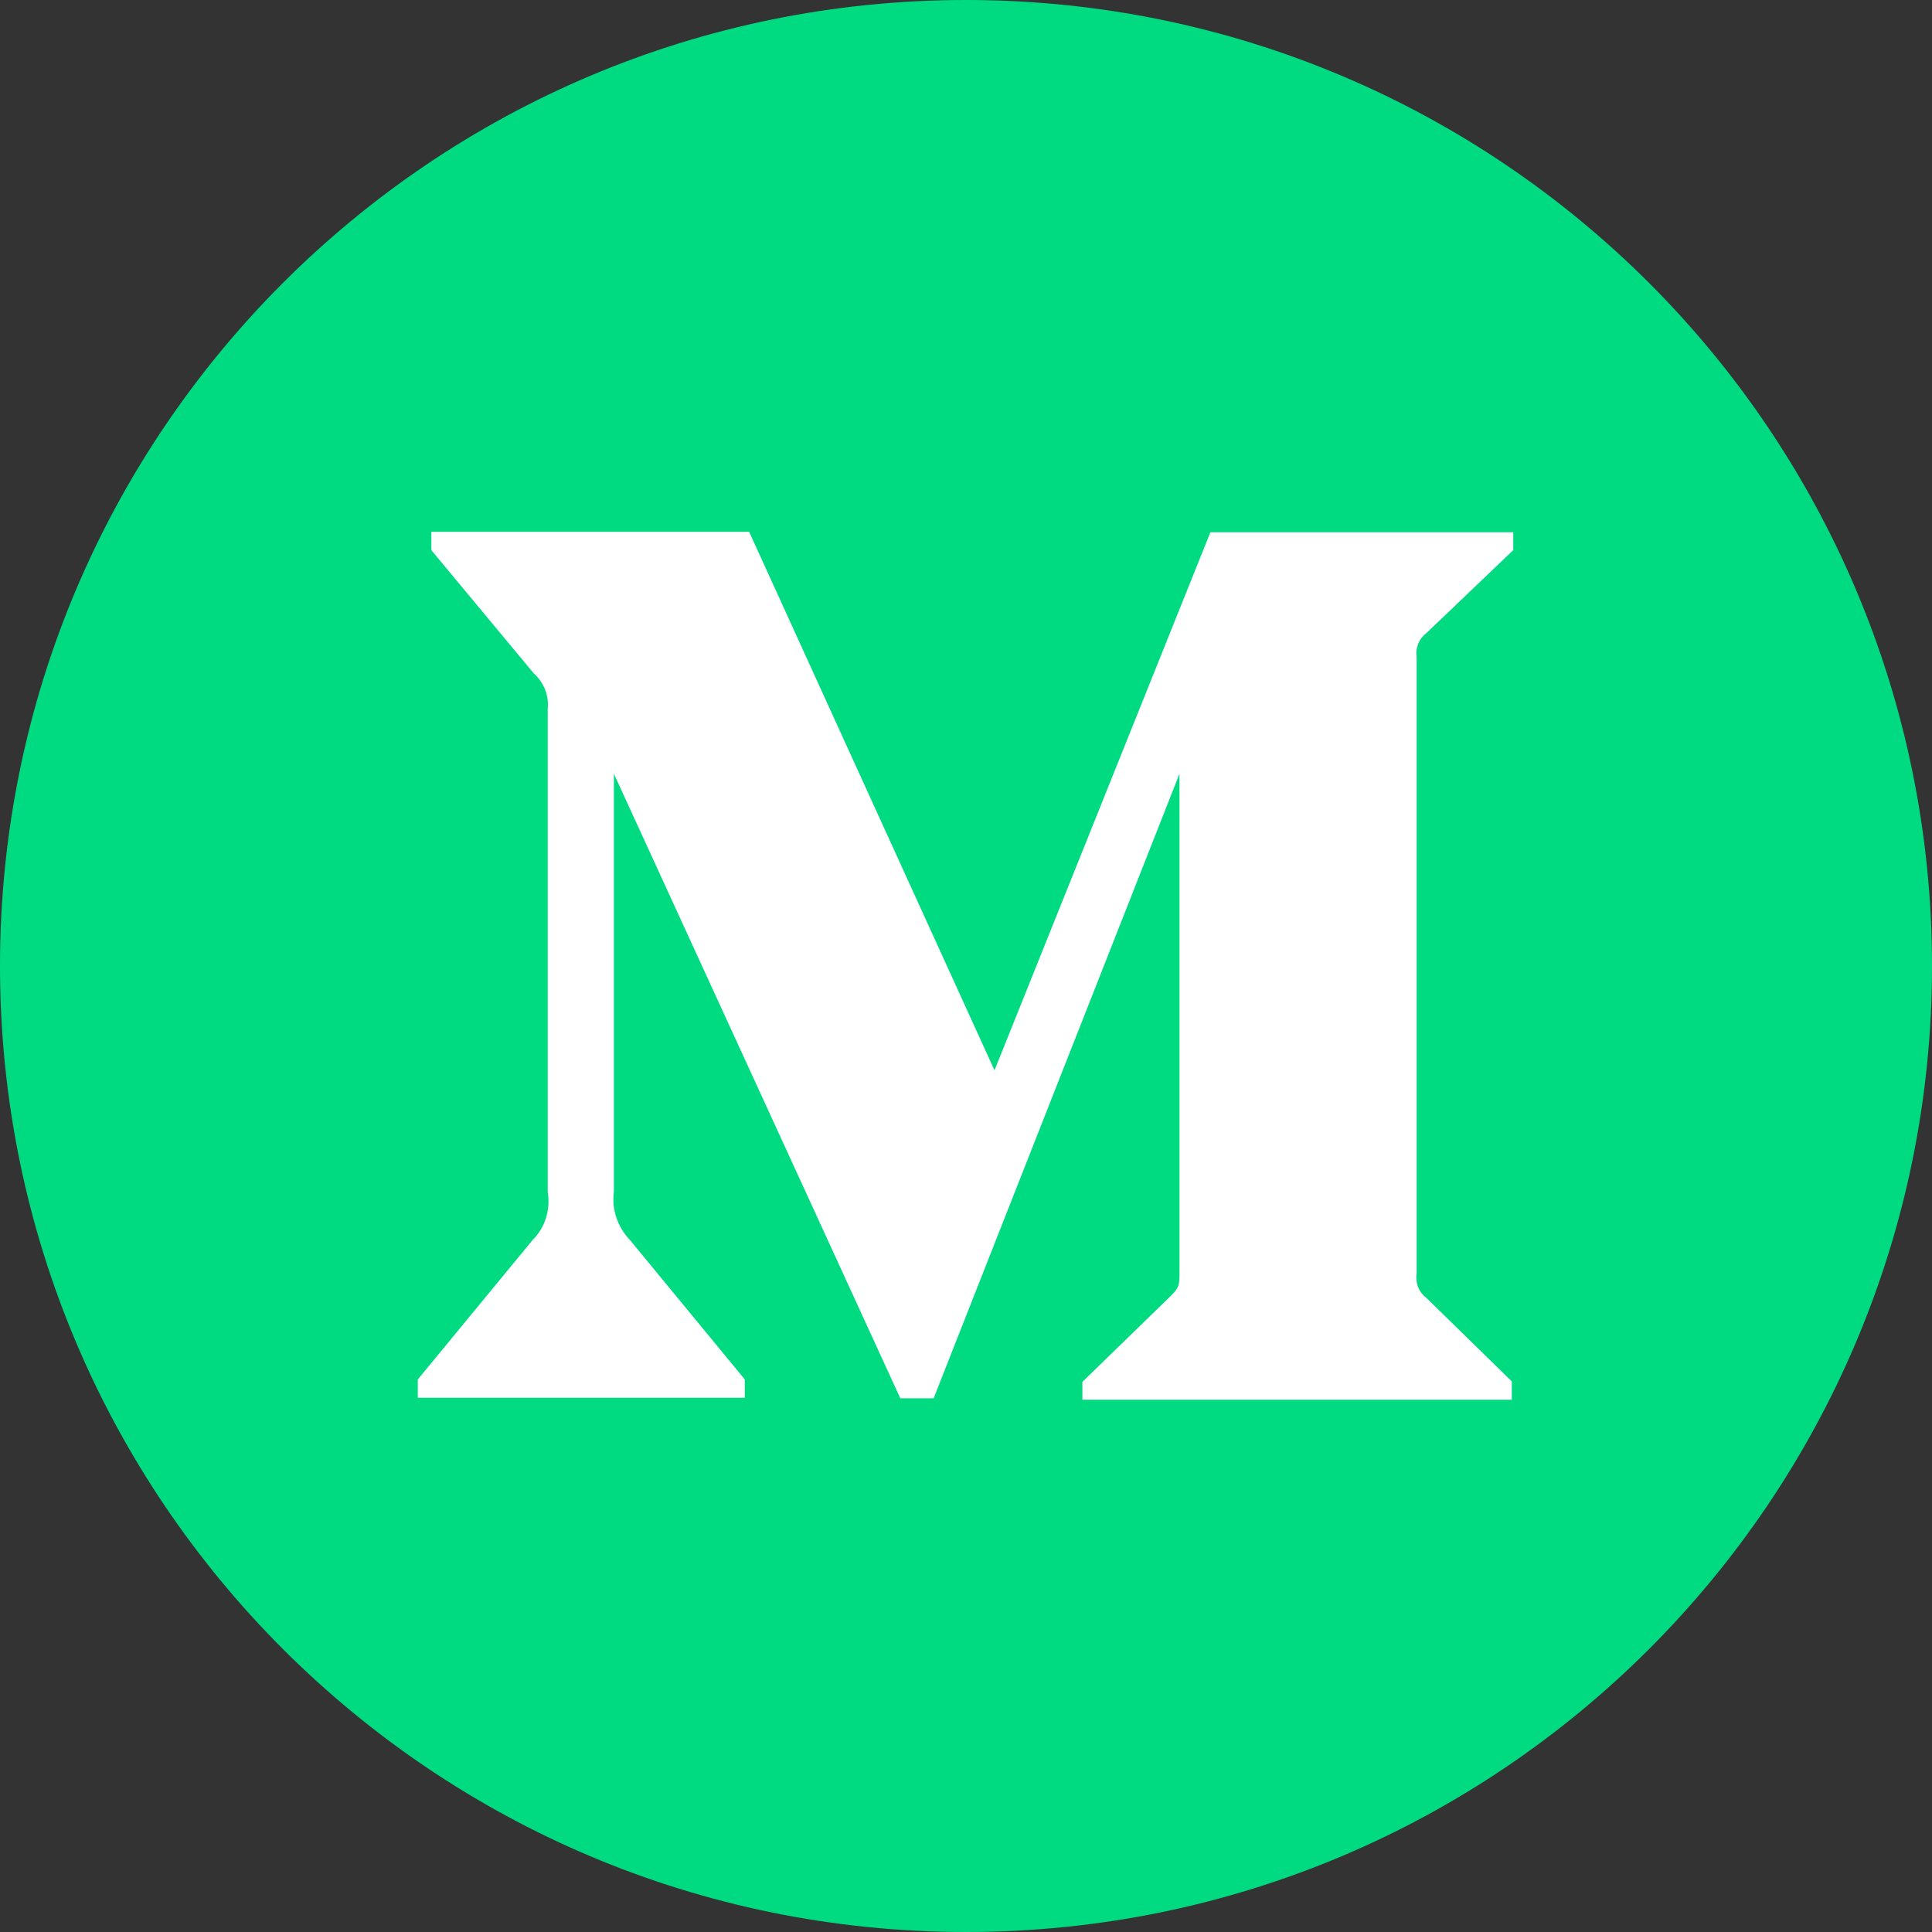 <svg width="20" height="20" viewBox="0 0 20 20" fill="none" xmlns="http://www.w3.org/2000/svg">
<rect x="0" y="0" width="20" height="20" fill="#333333" stroke="none"/>
<path d="M10 20C15.523 20 20 15.523 20 10C20 4.477 15.523 0 10 0C4.477 0 0 4.477 0 10C0 15.523 4.477 20 10 20Z" fill="#00DB82"/>
<path d="M15.67 5.69L14.765 6.555C14.685 6.615 14.65 6.715 14.665 6.805V13.185C14.65 13.285 14.69 13.38 14.765 13.435L15.65 14.3V14.49H11.205V14.305L12.12 13.415C12.21 13.325 12.21 13.3 12.21 13.165V8.01L9.665 14.475H9.32L6.355 8.01V12.34C6.33 12.52 6.395 12.705 6.52 12.835L7.71 14.28V14.47H4.325V14.28L5.515 12.835C5.645 12.705 5.7 12.52 5.67 12.34V7.34C5.685 7.2 5.63 7.065 5.525 6.97L4.465 5.695V5.505H7.755L10.295 11.08L12.53 5.51H15.665V5.7L15.67 5.69Z" fill="white"/>
</svg>
